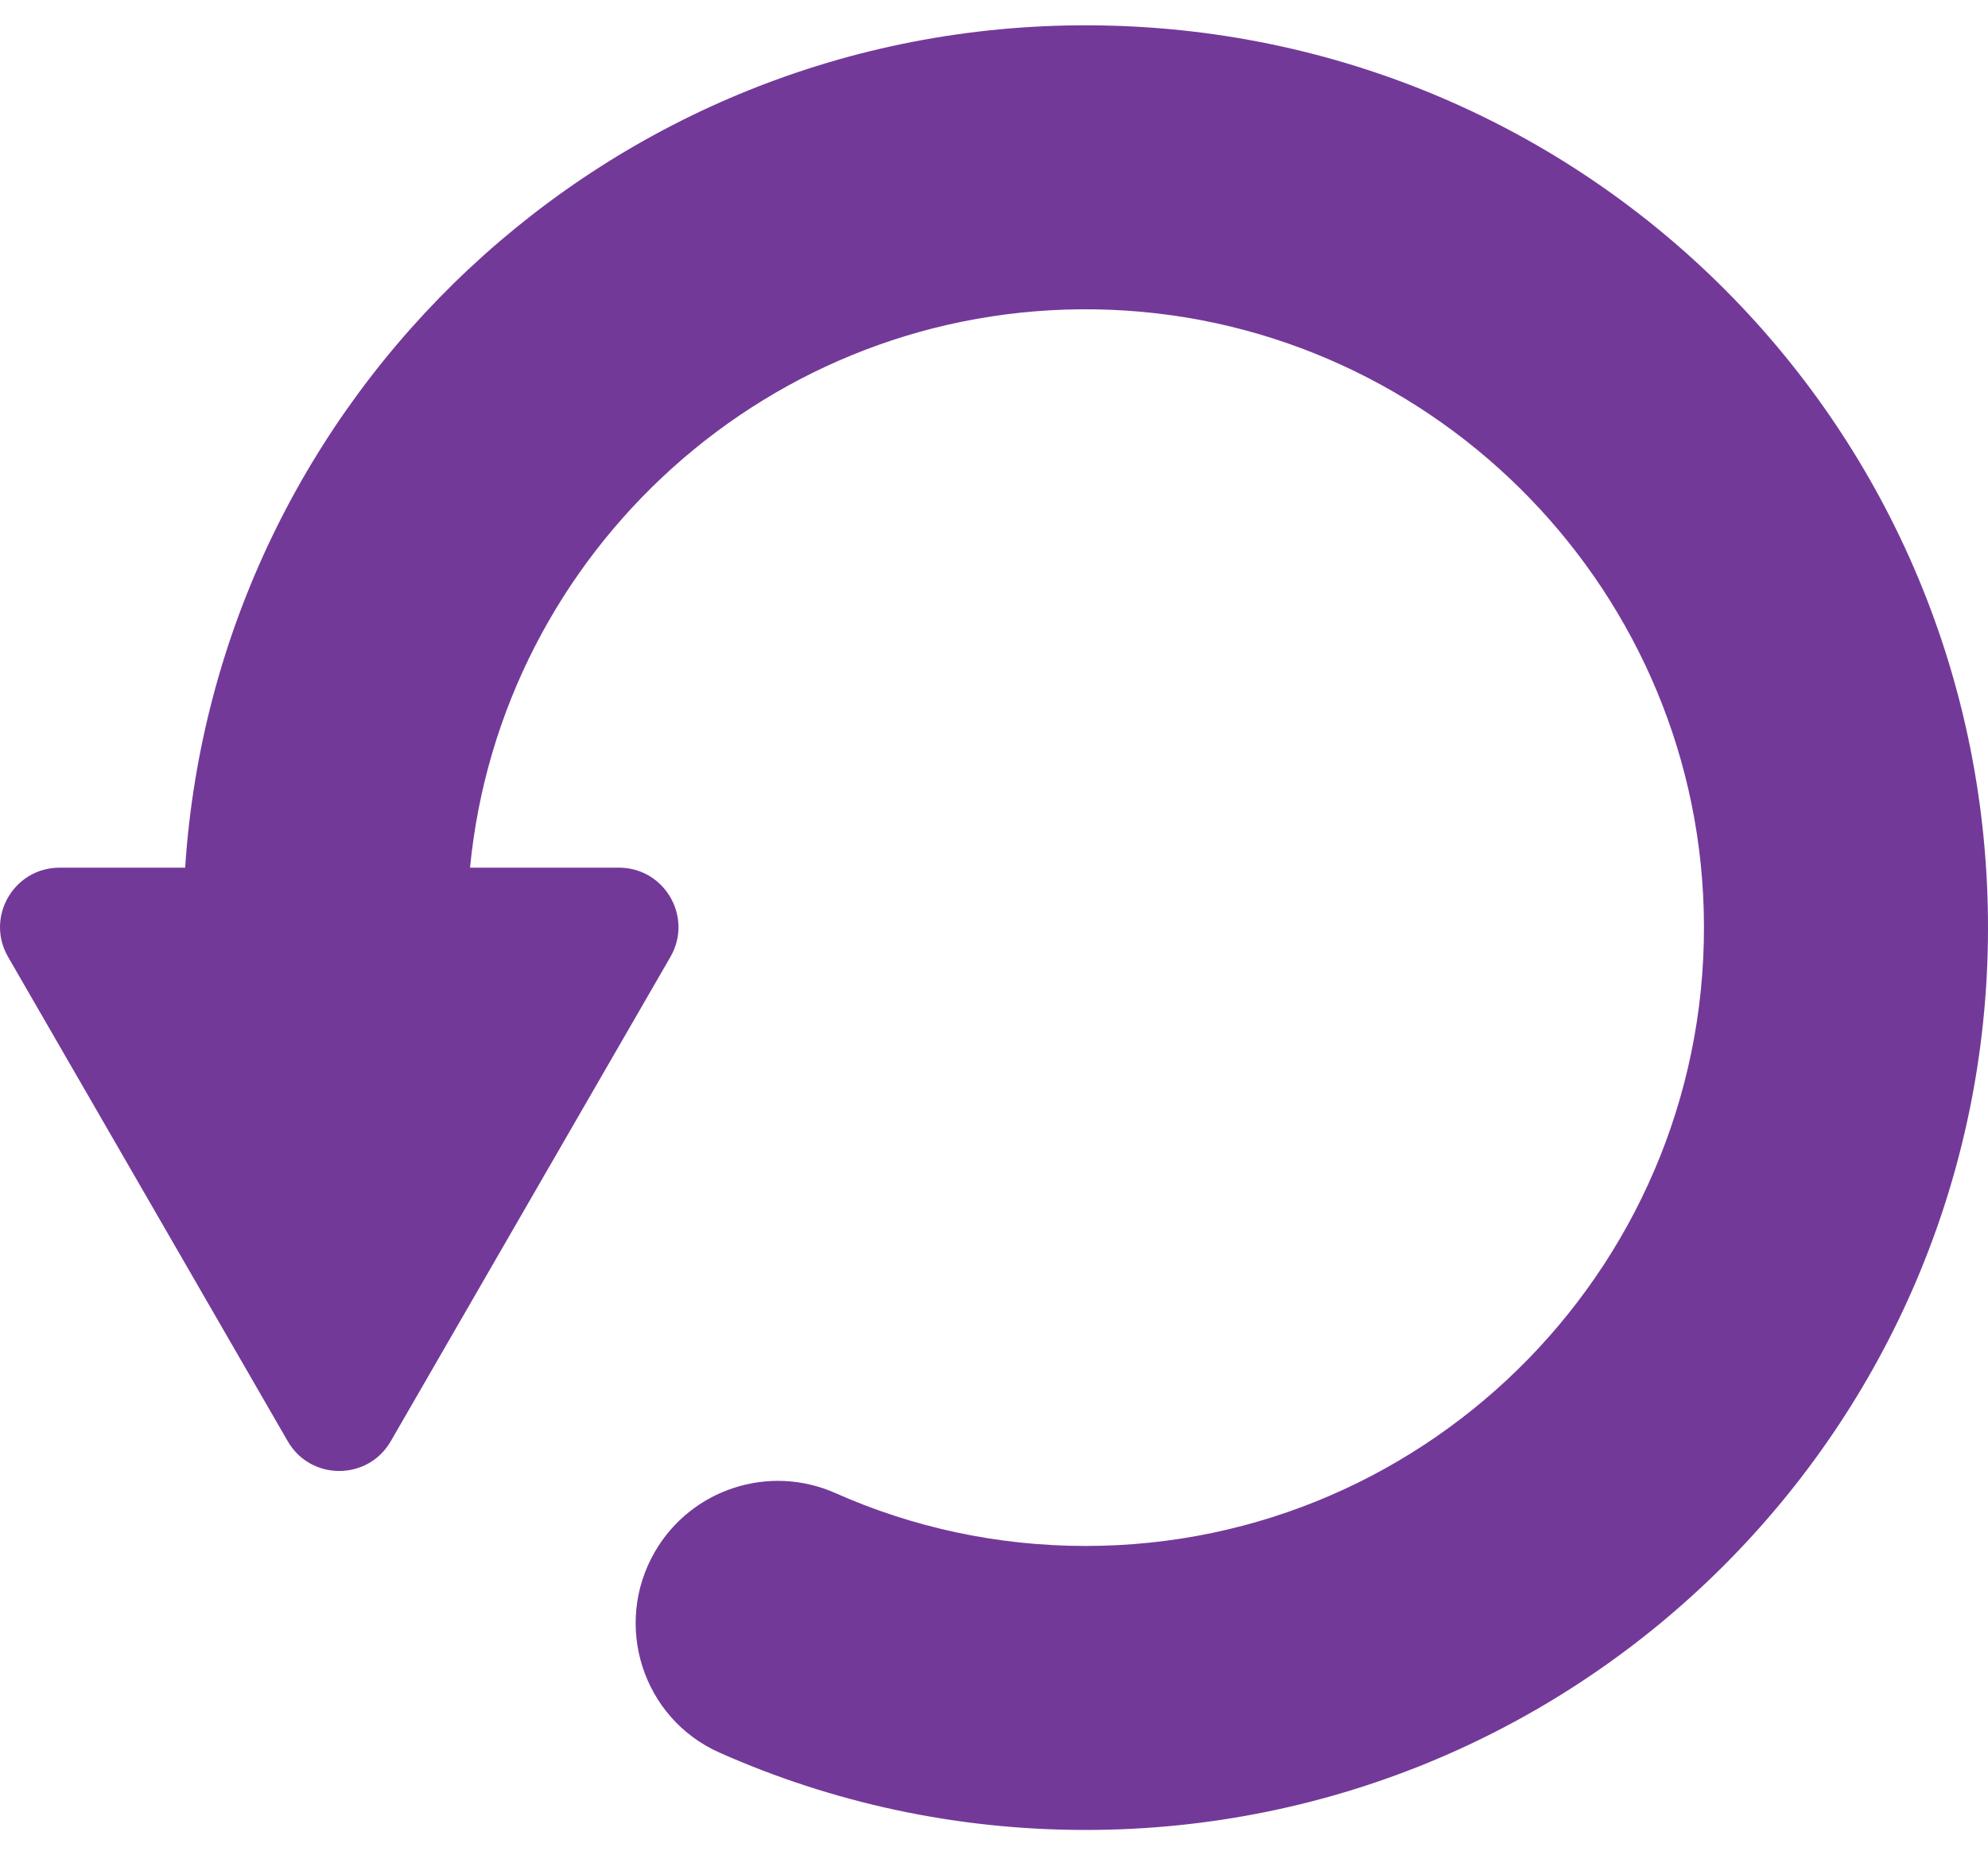 <svg width="30" height="28" viewBox="0 0 30 28" fill="none" xmlns="http://www.w3.org/2000/svg">
<path d="M16.422 0.382C9.187 0.361 3.261 5.982 2.794 13.095H0.899C0.208 13.095 -0.224 13.843 0.122 14.442L2.232 18.096L4.342 21.751C4.687 22.35 5.551 22.35 5.897 21.751L8.007 18.096L10.117 14.442C10.463 13.843 10.031 13.095 9.339 13.095H7.093C7.555 8.322 11.627 4.589 16.536 4.669C21.505 4.75 25.569 8.761 25.71 13.728C25.861 18.998 21.618 23.332 16.382 23.332C15.039 23.332 13.762 23.047 12.607 22.534C11.605 22.089 10.429 22.473 9.881 23.422C9.246 24.522 9.697 25.935 10.858 26.451C12.546 27.201 14.415 27.618 16.382 27.618C23.893 27.618 29.985 21.537 30 14.029C30.015 6.487 23.964 0.404 16.422 0.382Z" fill="#733999"/>
</svg>
